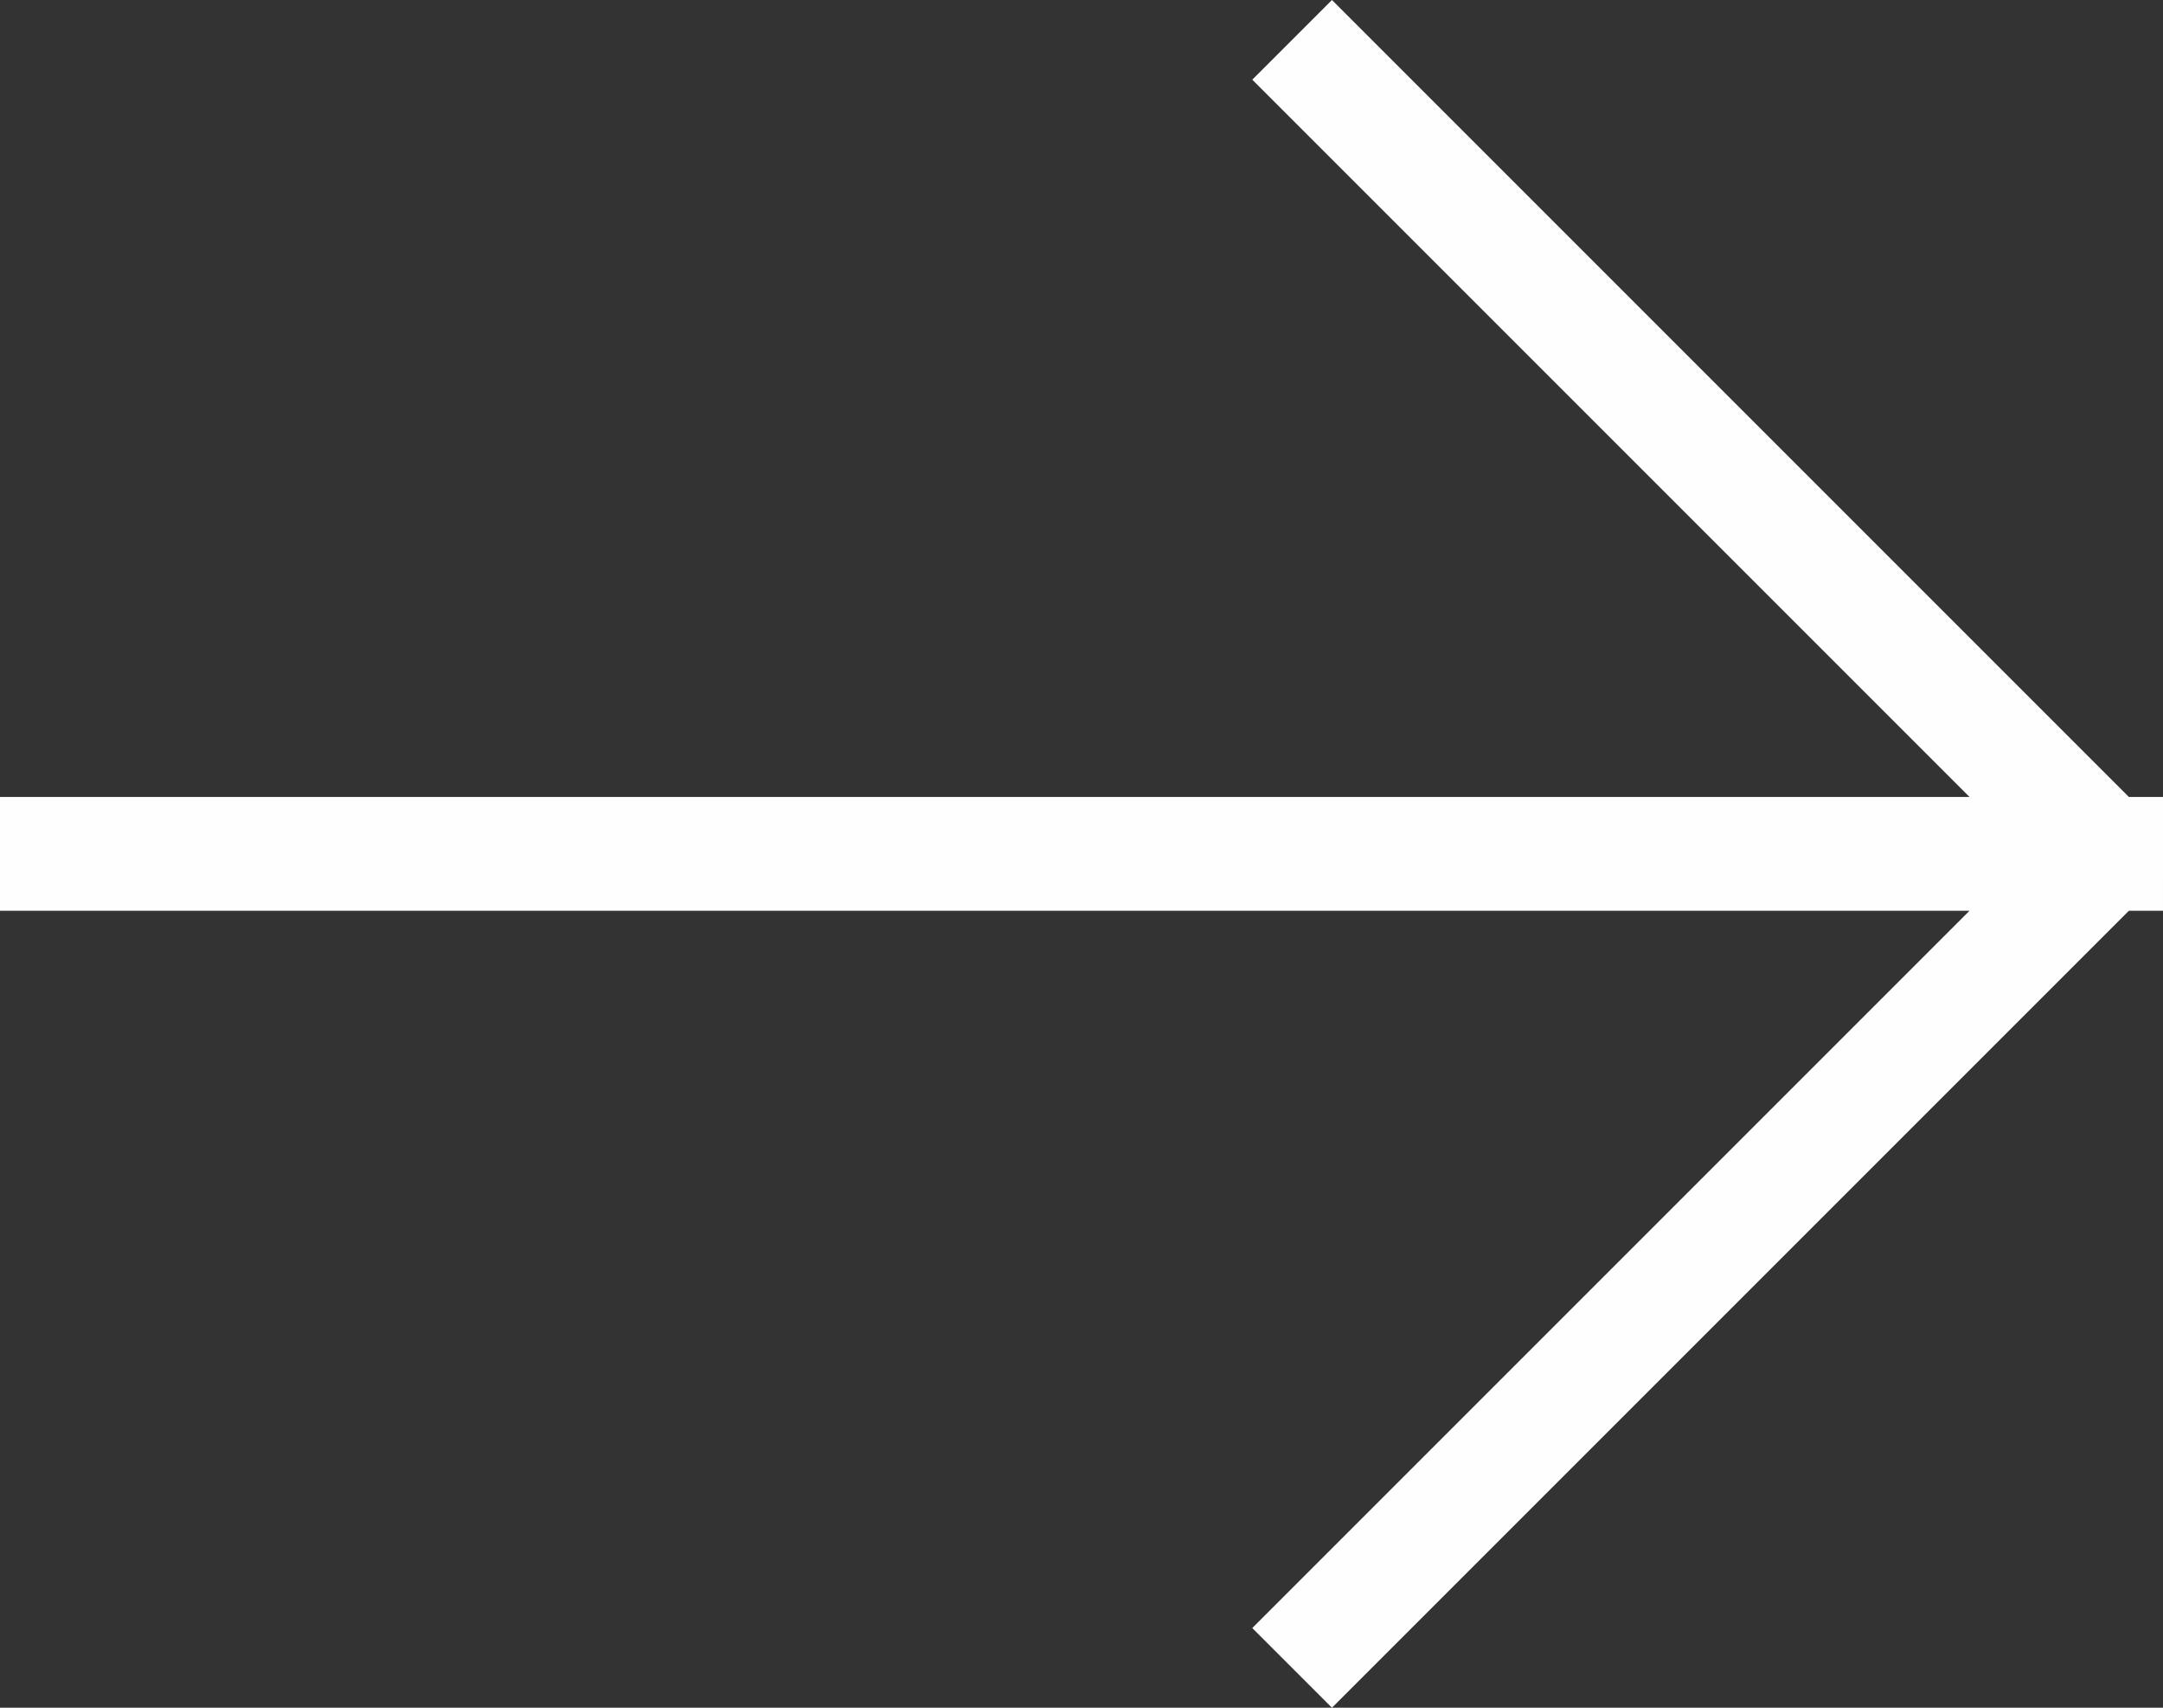 <svg xmlns="http://www.w3.org/2000/svg" viewBox="0 0 19 15"><rect x="0" y="0" width="19" height="15" fill="#333333" stroke="none"/><path fill="#fefefe" fill-rule="evenodd" d="M19 7.7V7h-.3l-7-7-.7.7L17.3 7H0v1h17.3L11 14.3l.7.7 7-7h.3v-.3z" clip-rule="evenodd"/></svg>